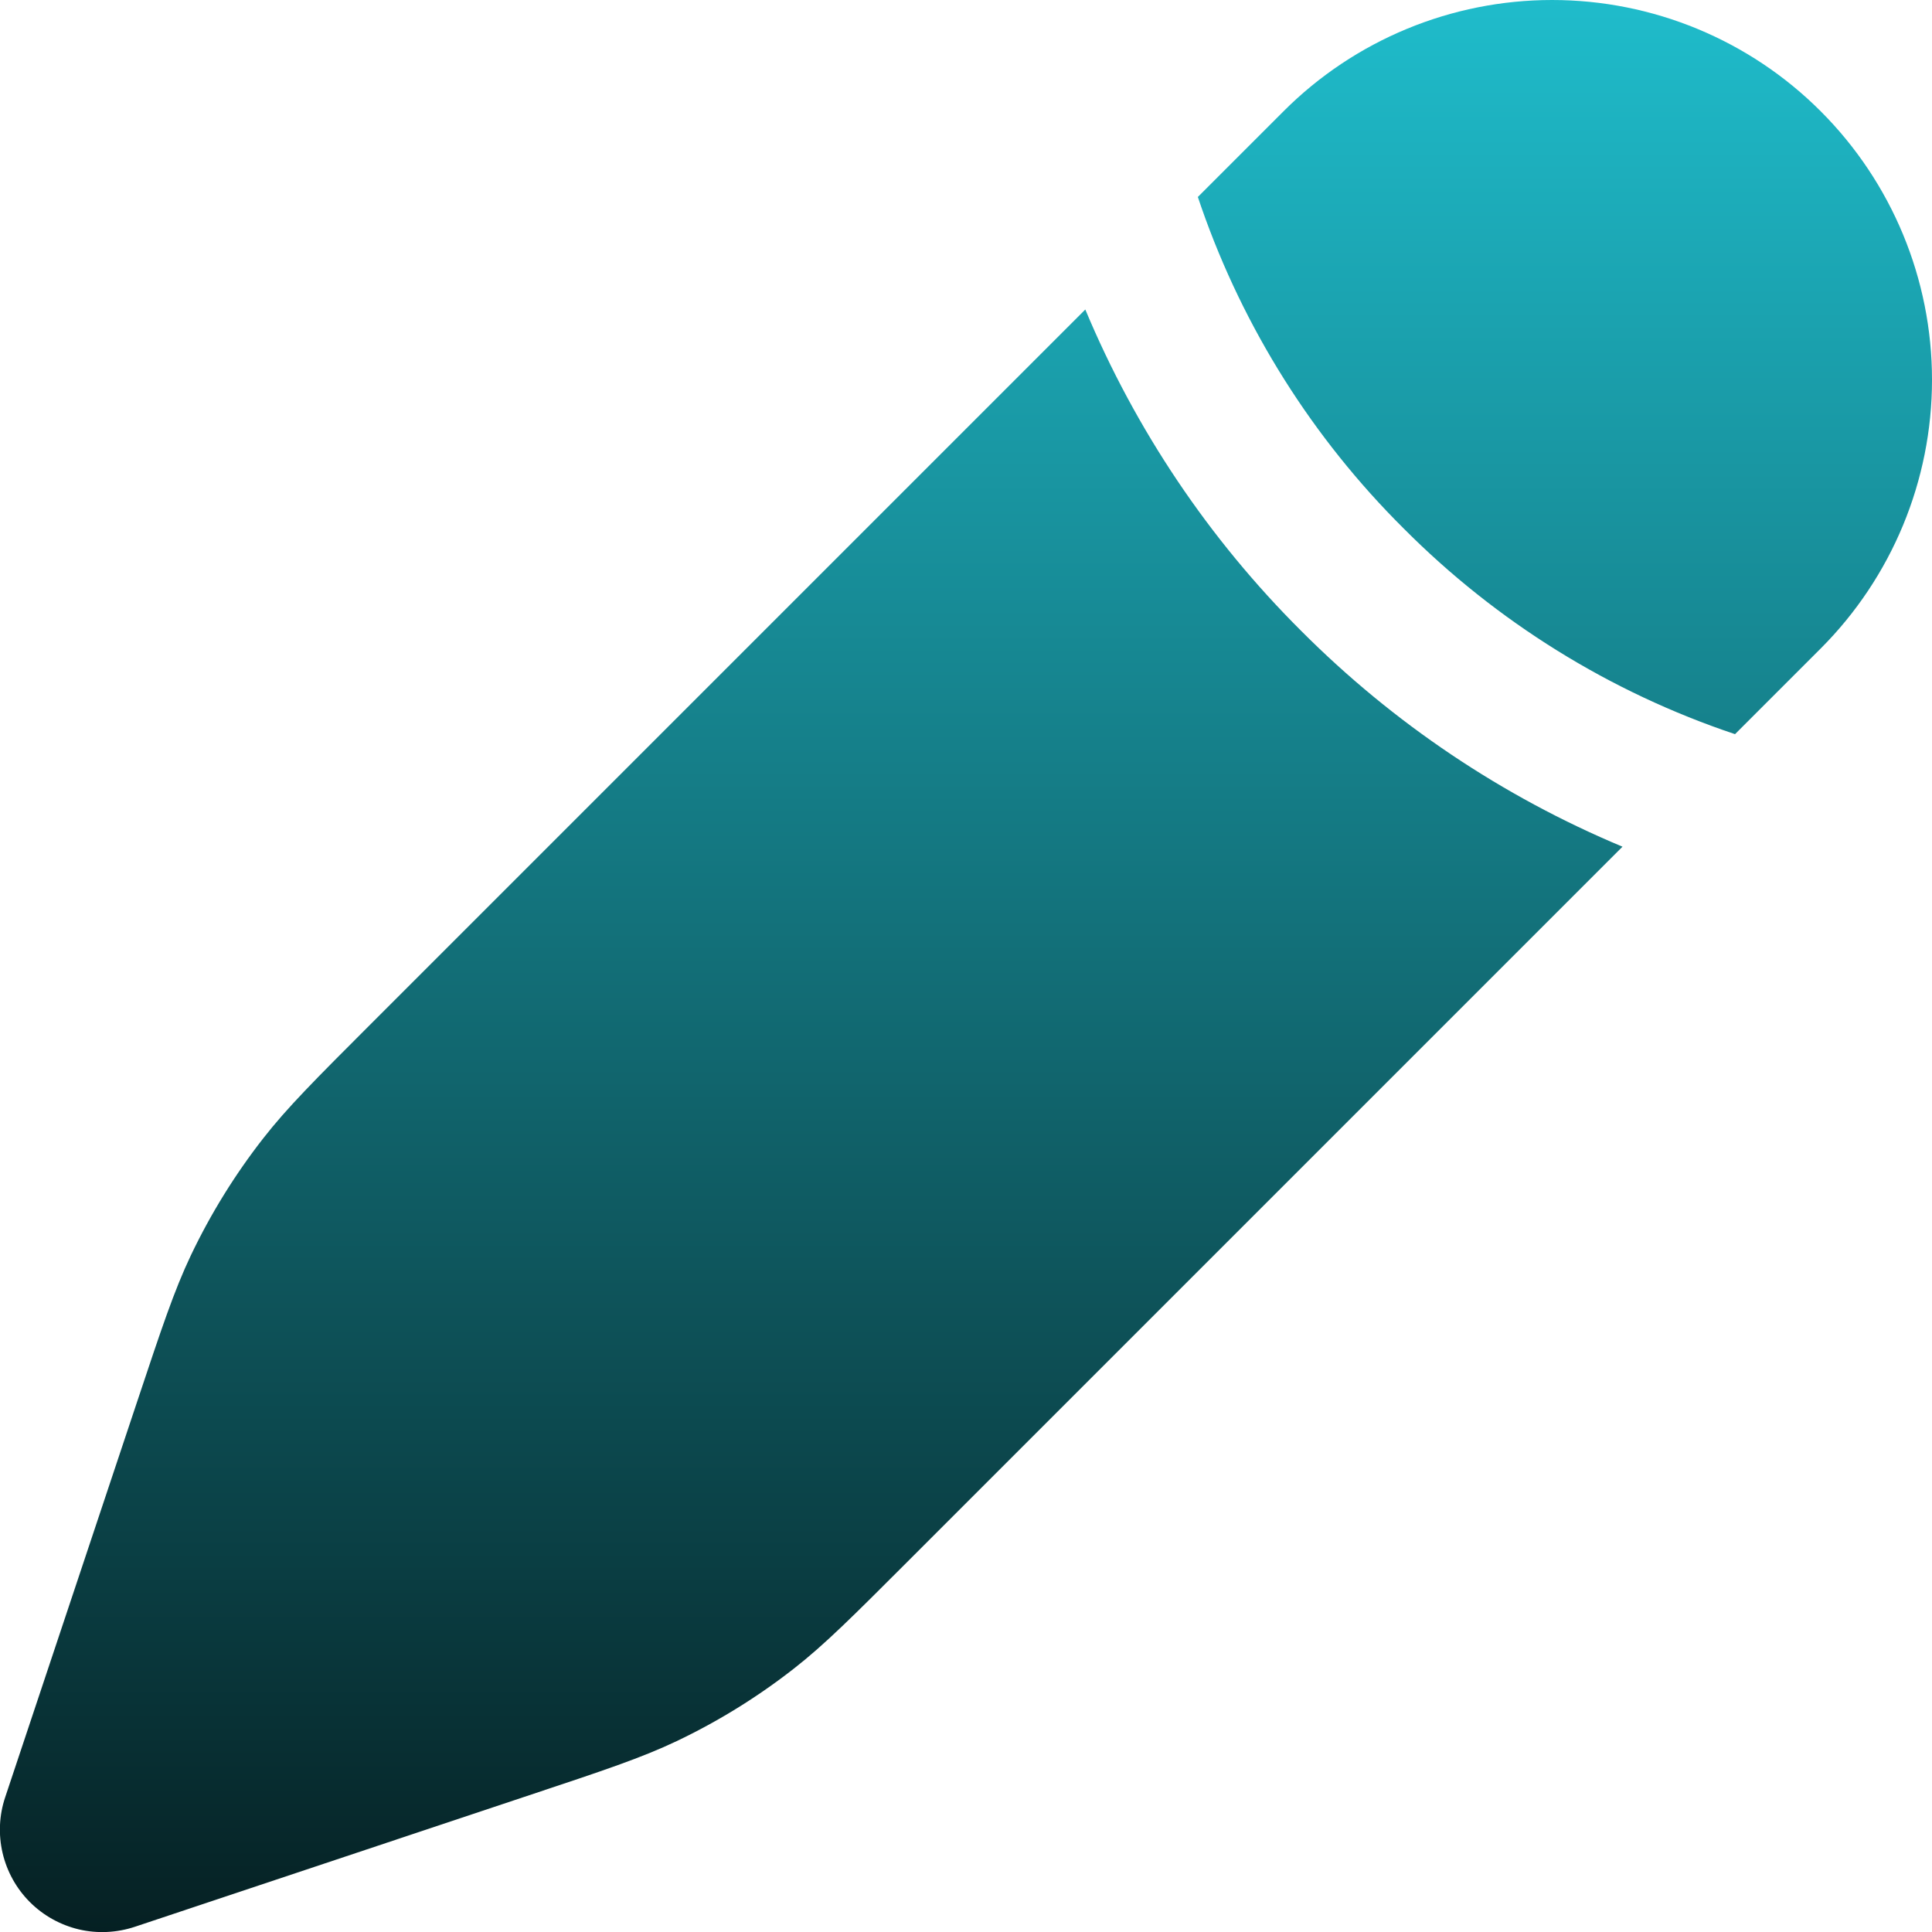 <svg width="20" height="20" viewBox="0 0 20 20" fill="none" xmlns="http://www.w3.org/2000/svg">
<path d="M9.4 16.161L16.796 8.765C15.552 8.245 14.422 7.486 13.47 6.531C12.514 5.579 11.755 4.448 11.235 3.204L3.839 10.6C3.262 11.177 2.973 11.466 2.725 11.784C2.432 12.159 2.181 12.565 1.976 12.995C1.803 13.359 1.674 13.747 1.416 14.521L0.054 18.604C-0.009 18.791 -0.018 18.991 0.027 19.183C0.072 19.375 0.17 19.551 0.309 19.69C0.449 19.83 0.624 19.927 0.816 19.973C1.008 20.018 1.209 20.008 1.396 19.946L5.479 18.584C6.254 18.326 6.641 18.197 7.005 18.024C7.435 17.819 7.841 17.568 8.216 17.275C8.534 17.027 8.823 16.738 9.4 16.161ZM18.848 6.713C19.585 5.975 20 4.975 20 3.932C20 2.889 19.585 1.889 18.848 1.152C18.111 0.414 17.11 7.77013e-09 16.067 0C15.025 -7.77013e-09 14.024 0.414 13.287 1.152L12.4 2.039L12.438 2.15C12.875 3.4 13.59 4.536 14.53 5.47C15.492 6.437 16.667 7.167 17.961 7.6L18.848 6.713Z" fill="url(#paint0_linear_742_3872)"/>
<defs>
<linearGradient id="paint0_linear_742_3872" x1="9.999" y1="0" x2="9.999" y2="22.576" gradientUnits="userSpaceOnUse">
<stop stop-color="#1FBCCB"/>
<stop offset="1" stop-color="#020C0D"/>
</linearGradient>
</defs>
</svg>
